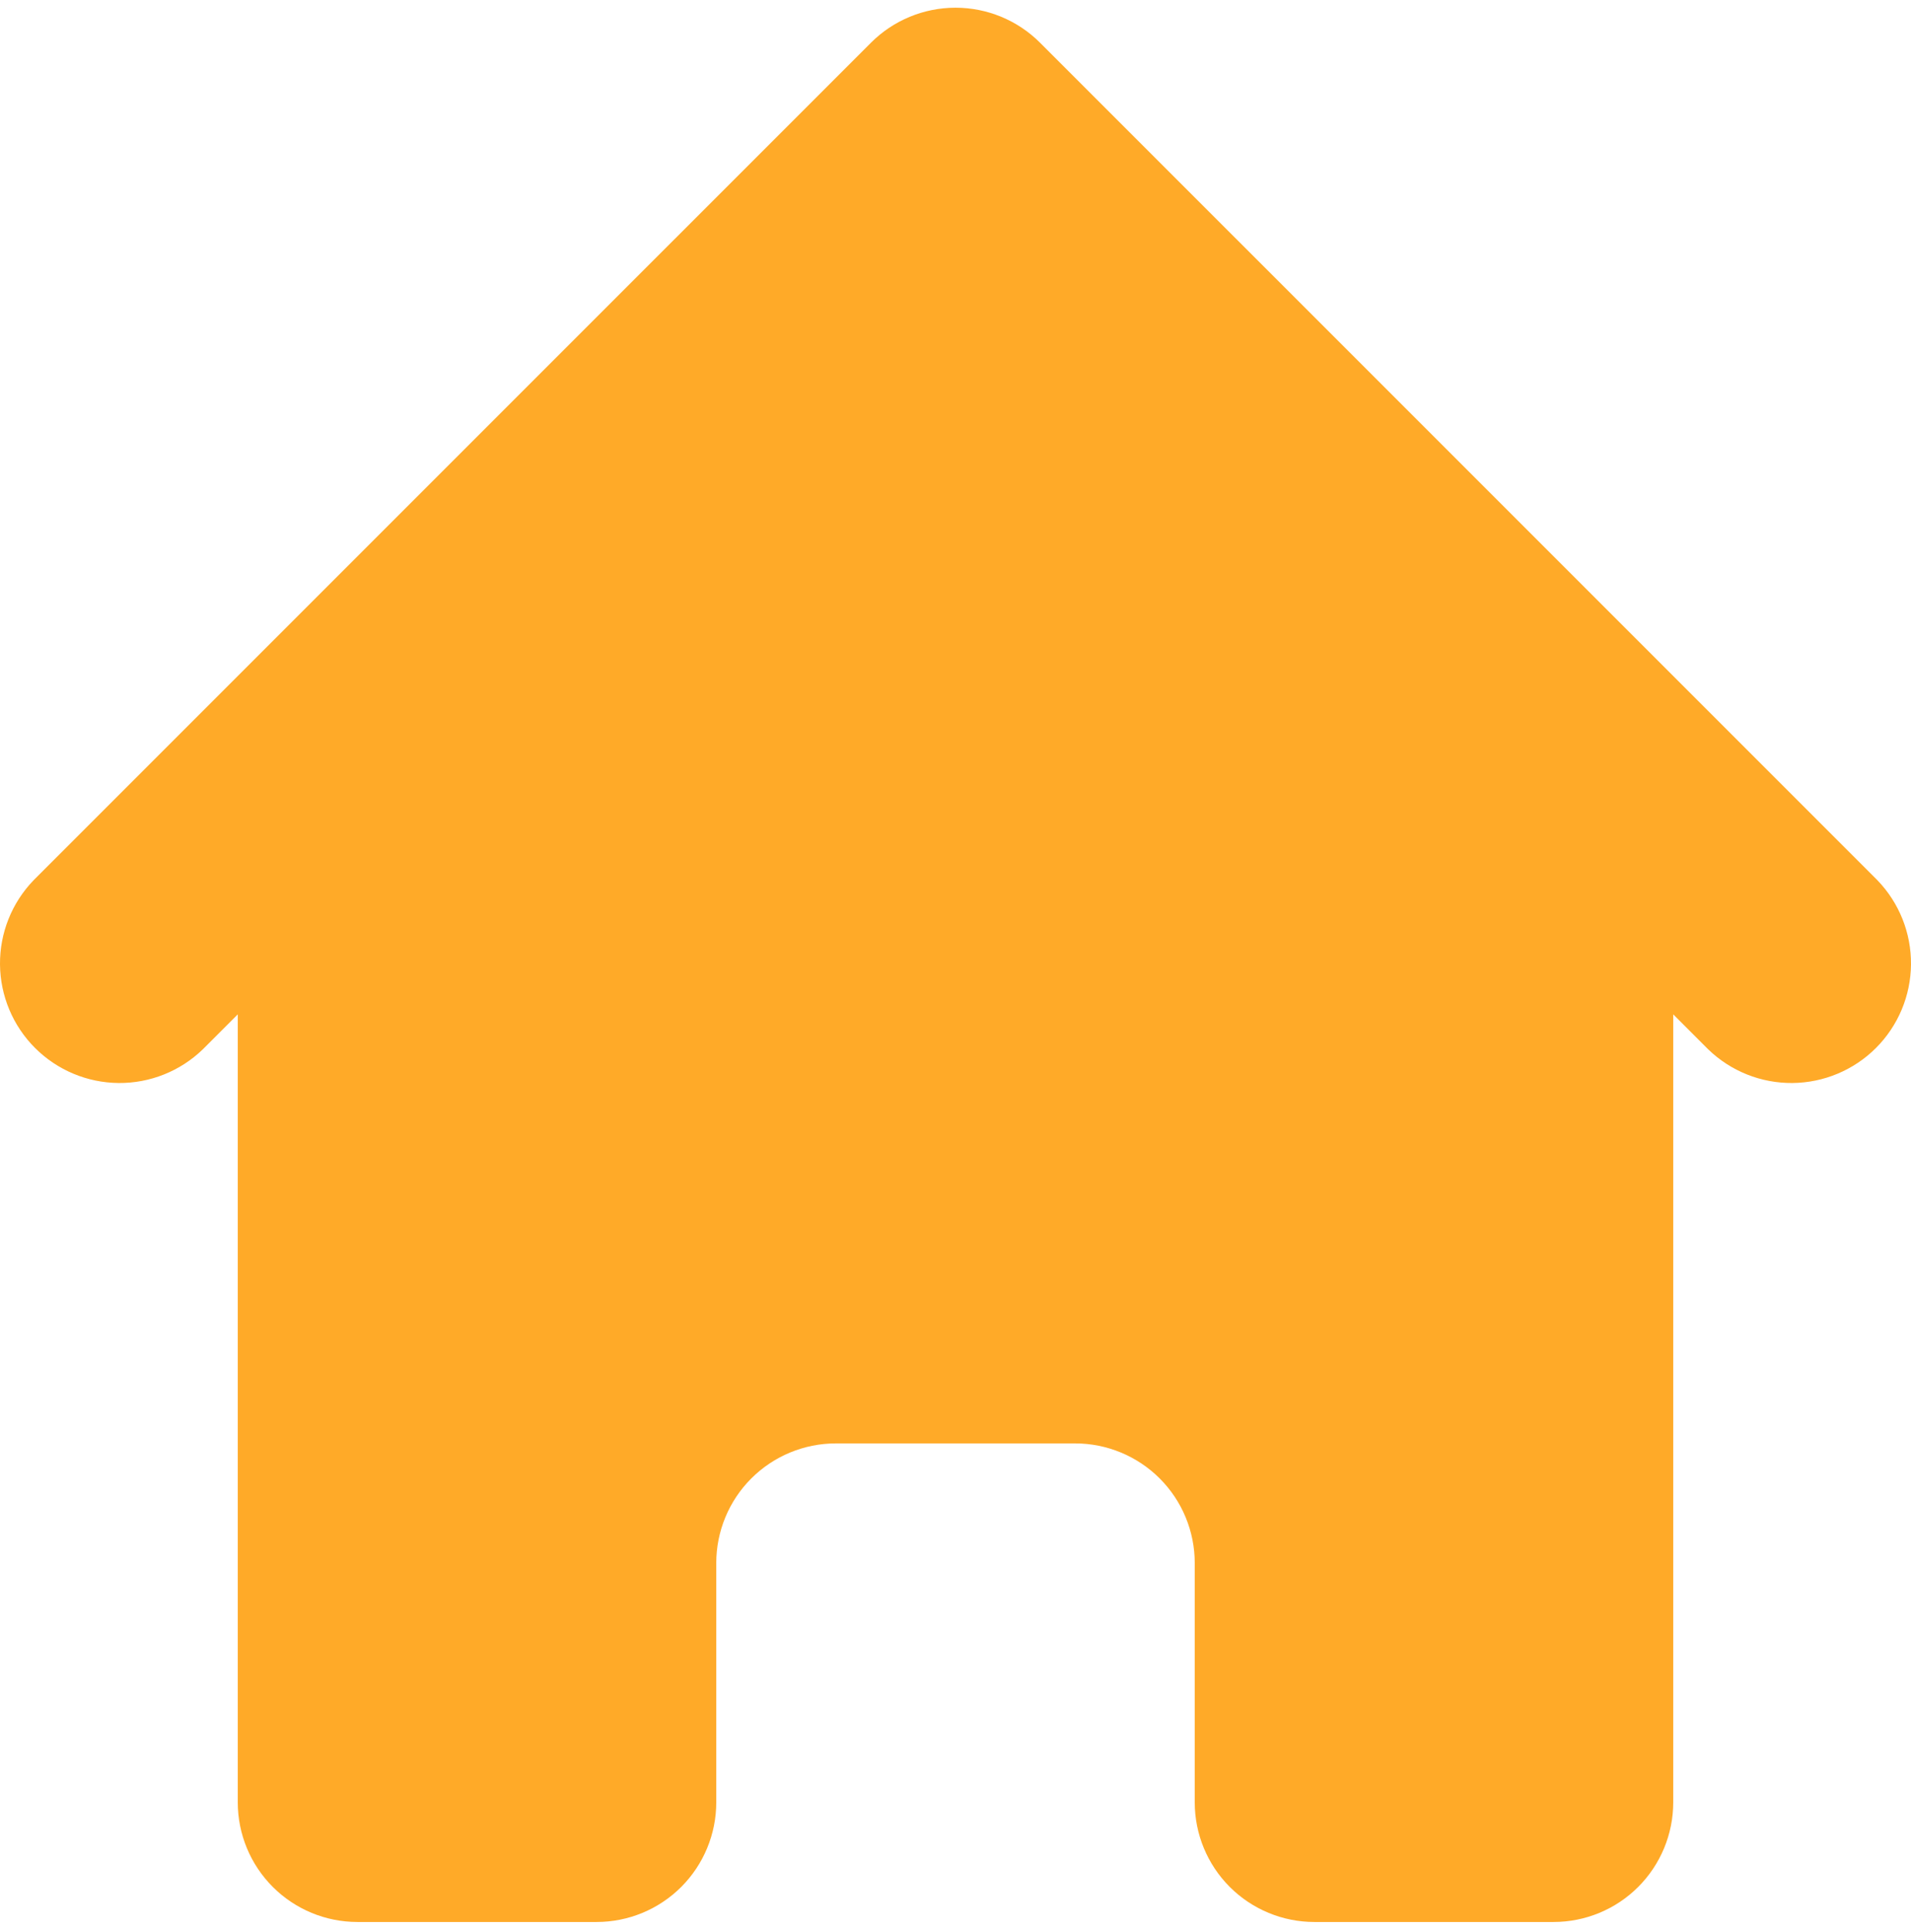 <svg width="187" height="189" viewBox="0 0 187 189" fill="none" xmlns="http://www.w3.org/2000/svg">
<path d="M101.776 4.182C99.581 1.987 96.604 0.754 93.5 0.754C90.396 0.754 87.419 1.987 85.224 4.182L3.286 86.12C1.154 88.328 -0.026 91.284 0 94.354C0.027 97.423 1.258 100.359 3.428 102.529C5.599 104.699 8.535 105.93 11.604 105.957C14.673 105.984 17.63 104.804 19.837 102.672L23.267 99.242V176.334C23.267 179.439 24.5 182.416 26.696 184.611C28.891 186.806 31.868 188.04 34.973 188.04H58.384C61.488 188.04 64.465 186.806 66.661 184.611C68.856 182.416 70.089 179.439 70.089 176.334V152.923C70.089 149.819 71.322 146.841 73.517 144.646C75.713 142.451 78.69 141.218 81.794 141.218H105.205C108.31 141.218 111.287 142.451 113.482 144.646C115.678 146.841 116.911 149.819 116.911 152.923V176.334C116.911 179.439 118.144 182.416 120.339 184.611C122.535 186.806 125.512 188.04 128.616 188.04H152.027C155.132 188.04 158.109 186.806 160.304 184.611C162.5 182.416 163.733 179.439 163.733 176.334V99.242L167.163 102.672C169.37 104.804 172.327 105.984 175.396 105.957C178.465 105.93 181.401 104.699 183.572 102.529C185.742 100.359 186.973 97.423 187 94.354C187.026 91.284 185.846 88.328 183.714 86.12L101.776 4.182V4.182Z" fill="#FFAA28"/>
</svg>
